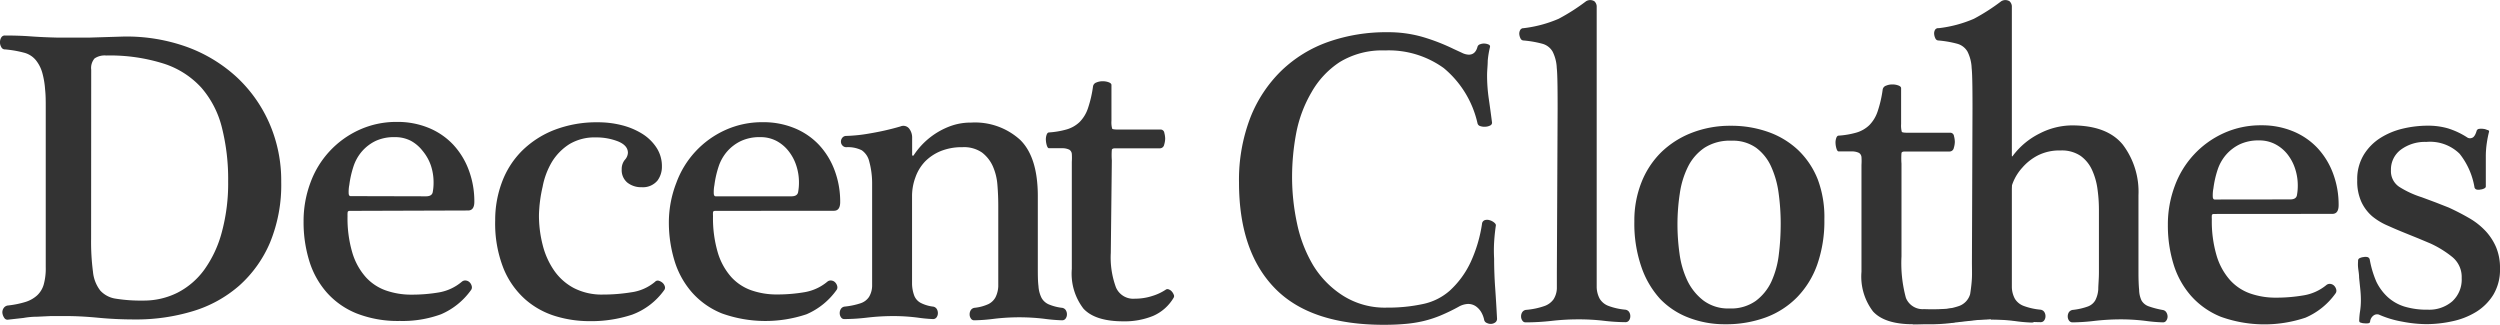 <svg xmlns="http://www.w3.org/2000/svg" viewBox="0 0 266.16 34.61"><defs><style>.cls-1{fill:#333;}</style></defs><title>logo-singleline-black_1</title><g id="Layer_2" data-name="Layer 2"><g id="Layer_1-2" data-name="Layer 1"><path class="cls-1" d="M4.87,11.42c0-.65,0-1.29-.07-1.91a8.72,8.72,0,0,0-.29-1.73,3.76,3.76,0,0,0-.69-1.37,2.4,2.4,0,0,0-1.26-.8q-.49-.13-1-.22c-.35-.06-.69-.1-1-.13A.43.43,0,0,1,.13,5a1,1,0,0,1,0-1,.43.43,0,0,1,.4-.22q1.51,0,2.7.09T6,4Q7.84,4,9.61,4l3.59-.11A19,19,0,0,1,19.91,5,15.82,15.82,0,0,1,25.2,8.21a14.81,14.81,0,0,1,3.48,4.92,15.23,15.23,0,0,1,1.26,6.22,16.11,16.11,0,0,1-1.19,6.47,12.89,12.89,0,0,1-3.28,4.59,13.31,13.31,0,0,1-4.94,2.72,20.75,20.75,0,0,1-6.18.88q-2,0-3.88-.18t-3.39-.18l-1.68,0-1.46.07q-.71,0-1.44.13l-1.62.18a.4.4,0,0,1-.42-.18,1.18,1.18,0,0,1-.2-.49.78.78,0,0,1,.11-.53.64.64,0,0,1,.51-.31,10,10,0,0,0,1.82-.37,3.33,3.33,0,0,0,1.24-.69,2.55,2.55,0,0,0,.71-1.15,6.4,6.4,0,0,0,.22-1.86Zm4.83,14a24.41,24.41,0,0,0,.2,3.52,3.85,3.85,0,0,0,.78,2,2.77,2.77,0,0,0,1.66.86,16.71,16.71,0,0,0,2.9.2,8,8,0,0,0,3.66-.84,8.09,8.09,0,0,0,2.86-2.46,12.2,12.2,0,0,0,1.86-4,19.87,19.87,0,0,0,.67-5.4,22.39,22.39,0,0,0-.67-5.74,10.2,10.2,0,0,0-2.17-4.21,9.23,9.23,0,0,0-4-2.57,18.93,18.93,0,0,0-6.14-.87,1.91,1.91,0,0,0-1.24.31,1.56,1.56,0,0,0-.36,1.2Z"/><path class="cls-1" d="M37.25,22.45c-.15,0-.23.05-.24.16A2.5,2.5,0,0,0,37,23a12.9,12.9,0,0,0,.51,3.9,6.88,6.88,0,0,0,1.42,2.59,5.23,5.23,0,0,0,2.17,1.44,8.16,8.16,0,0,0,2.72.44,17.25,17.25,0,0,0,2.92-.24A5.11,5.11,0,0,0,49.16,30a.56.56,0,0,1,.47-.13.67.67,0,0,1,.4.22.86.86,0,0,1,.2.4.48.48,0,0,1-.09.4,7.61,7.61,0,0,1-3.19,2.57,11.91,11.91,0,0,1-4.39.71,12,12,0,0,1-4.59-.8,8.47,8.47,0,0,1-3.19-2.24,9.14,9.14,0,0,1-1.86-3.37,14,14,0,0,1-.6-4.19,11.65,11.65,0,0,1,.73-4.12,9.88,9.88,0,0,1,5.21-5.63,9.48,9.48,0,0,1,4-.84,8.66,8.66,0,0,1,3.39.64,7.47,7.47,0,0,1,2.59,1.77,8.1,8.1,0,0,1,1.66,2.7,9.46,9.46,0,0,1,.6,3.39q0,.93-.67.93Zm8.11-1.55q.62,0,.71-.44a5.44,5.44,0,0,0,.09-1.06,5.66,5.66,0,0,0-.29-1.79A4.93,4.93,0,0,0,45,16.07,4.05,4.05,0,0,0,43.76,15a3.64,3.64,0,0,0-1.73-.4A4.66,4.66,0,0,0,40,15a4.57,4.57,0,0,0-1.46,1.11,4.7,4.7,0,0,0-.91,1.62,10.5,10.5,0,0,0-.44,1.95,3.81,3.81,0,0,0-.07.87c0,.22.08.33.2.33Z"/><path class="cls-1" d="M57.38,22.89a12.64,12.64,0,0,0,.4,3.21A8.31,8.31,0,0,0,59,28.81a5.94,5.94,0,0,0,2.1,1.86,6.49,6.49,0,0,0,3.1.69,18.73,18.73,0,0,0,3-.24A4.94,4.94,0,0,0,69.74,30a.38.38,0,0,1,.4-.11,1.07,1.07,0,0,1,.4.22.82.82,0,0,1,.24.38.43.43,0,0,1-.07.4A7.32,7.32,0,0,1,67.3,33.5a13.88,13.88,0,0,1-4.61.69,12.31,12.31,0,0,1-3.54-.53,8.7,8.7,0,0,1-3.21-1.77,8.89,8.89,0,0,1-2.33-3.3,13,13,0,0,1-.89-5.12,11.43,11.43,0,0,1,.73-4.1,9.28,9.28,0,0,1,2.13-3.32A10.12,10.12,0,0,1,59,13.84a12.51,12.51,0,0,1,4.7-.82,10.18,10.18,0,0,1,2.5.31,7.61,7.61,0,0,1,2.17.91,4.9,4.9,0,0,1,1.53,1.49,3.59,3.59,0,0,1,.57,2A2.46,2.46,0,0,1,70,19.22a2,2,0,0,1-1.68.71,2.35,2.35,0,0,1-1.53-.49,1.72,1.72,0,0,1-.6-1.42,1.54,1.54,0,0,1,.33-1,1.2,1.2,0,0,0,.33-.75q0-.79-1.06-1.22a6.32,6.32,0,0,0-2.35-.42,5.2,5.2,0,0,0-2.81.71,5.86,5.86,0,0,0-1.86,1.88,8.12,8.12,0,0,0-1,2.66A14.79,14.79,0,0,0,57.38,22.89Z"/><path class="cls-1" d="M76.15,22.45c-.15,0-.23.05-.24.16a2.5,2.5,0,0,0,0,.38,12.9,12.9,0,0,0,.51,3.9,6.88,6.88,0,0,0,1.42,2.59A5.23,5.23,0,0,0,80,30.91a8.16,8.16,0,0,0,2.72.44,17.25,17.25,0,0,0,2.92-.24A5.11,5.11,0,0,0,88.07,30a.56.56,0,0,1,.47-.13.67.67,0,0,1,.4.22.86.86,0,0,1,.2.4.48.48,0,0,1-.09.4,7.61,7.61,0,0,1-3.19,2.57,13.74,13.74,0,0,1-9-.09,8.47,8.47,0,0,1-3.19-2.24,9.14,9.14,0,0,1-1.86-3.37,14,14,0,0,1-.6-4.19A11.65,11.65,0,0,1,72,19.48a9.88,9.88,0,0,1,5.21-5.63,9.48,9.48,0,0,1,4-.84,8.66,8.66,0,0,1,3.39.64,7.47,7.47,0,0,1,2.59,1.77,8.1,8.1,0,0,1,1.66,2.7,9.46,9.46,0,0,1,.6,3.39q0,.93-.67.93Zm8.11-1.55q.62,0,.71-.44a5.44,5.44,0,0,0,.09-1.06,5.66,5.66,0,0,0-.29-1.79,4.93,4.93,0,0,0-.82-1.53A4.05,4.05,0,0,0,82.66,15a3.64,3.64,0,0,0-1.73-.4,4.66,4.66,0,0,0-2.06.42,4.57,4.57,0,0,0-1.46,1.11,4.7,4.7,0,0,0-.91,1.62,10.5,10.5,0,0,0-.44,1.95,3.81,3.81,0,0,0-.07.87c0,.22.08.33.2.33Z"/><path class="cls-1" d="M97.1,28.39c0,.74,0,1.36,0,1.86a3.89,3.89,0,0,0,.24,1.24,1.5,1.5,0,0,0,.67.75,3.91,3.91,0,0,0,1.31.4.56.56,0,0,1,.4.24.82.82,0,0,1,.13.47.74.74,0,0,1-.13.42.45.45,0,0,1-.4.2,16.18,16.18,0,0,1-1.66-.16,20.29,20.29,0,0,0-2.55-.16,23.86,23.86,0,0,0-2.75.16,21.6,21.6,0,0,1-2.48.16.4.4,0,0,1-.35-.2.73.73,0,0,1-.13-.42.81.81,0,0,1,.13-.47.56.56,0,0,1,.4-.24,7.93,7.93,0,0,0,1.71-.36,1.72,1.72,0,0,0,.88-.67,2.35,2.35,0,0,0,.33-1.15q0-.71,0-1.82V23.07q0-2.17,0-3.61a8.8,8.8,0,0,0-.31-2.28A2,2,0,0,0,91.75,16a3.31,3.31,0,0,0-1.64-.33.53.53,0,0,1-.42-.18.58.58,0,0,1-.16-.4.64.64,0,0,1,.16-.44.53.53,0,0,1,.42-.18,16.54,16.54,0,0,0,2.46-.26,28.14,28.14,0,0,0,3.3-.75.78.78,0,0,1,.93.24,1.56,1.56,0,0,1,.31,1v1.77a.1.1,0,0,0,.07.11s.08,0,.11-.07a7.94,7.94,0,0,1,3.94-3.1,6.31,6.31,0,0,1,2.17-.36,7.14,7.14,0,0,1,5.21,1.84q1.88,1.84,1.88,6v7.57c0,.8,0,1.45.07,2a3.27,3.27,0,0,0,.31,1.22,1.6,1.6,0,0,0,.75.71,5.18,5.18,0,0,0,1.44.38.56.56,0,0,1,.4.24.82.82,0,0,1,.13.47.74.74,0,0,1-.13.42.45.45,0,0,1-.4.2,18.34,18.34,0,0,1-1.88-.16,22.46,22.46,0,0,0-2.64-.16,22.69,22.69,0,0,0-2.7.16,18.52,18.52,0,0,1-2.13.16.4.4,0,0,1-.35-.2.74.74,0,0,1-.13-.42.82.82,0,0,1,.13-.47.56.56,0,0,1,.4-.24,4.69,4.69,0,0,0,1.48-.4,1.72,1.72,0,0,0,.75-.73,2.89,2.89,0,0,0,.29-1.15q0-.69,0-1.71V21.92q0-1.11-.09-2.22a6,6,0,0,0-.49-2,3.78,3.78,0,0,0-1.15-1.46,3.37,3.37,0,0,0-2.08-.57,6,6,0,0,0-2.33.42,5,5,0,0,0-1.68,1.13,4.71,4.71,0,0,0-1,1.66,5.73,5.73,0,0,0-.36,2Z"/><path class="cls-1" d="M118.26,26.92a9.2,9.2,0,0,0,.55,3.68,2,2,0,0,0,2,1.2,6,6,0,0,0,1.93-.31,5.37,5.37,0,0,0,1.4-.67.32.32,0,0,1,.31,0,.73.73,0,0,1,.31.22,1.09,1.09,0,0,1,.2.33.33.33,0,0,1,0,.31,4.71,4.71,0,0,1-2.19,1.95,8,8,0,0,1-3.17.58q-3,0-4.25-1.35a6.11,6.11,0,0,1-1.24-4.23V17.22a6.37,6.37,0,0,0,0-.84.59.59,0,0,0-.26-.44,1.67,1.67,0,0,0-.73-.16l-1.44,0q-.13,0-.22-.26a2.32,2.32,0,0,1-.11-.58,1.47,1.47,0,0,1,.07-.57c.06-.18.15-.27.26-.27a9,9,0,0,0,1.91-.33,3.33,3.33,0,0,0,1.35-.78,3.76,3.76,0,0,0,.88-1.44,12.51,12.51,0,0,0,.55-2.37.53.53,0,0,1,.36-.4,1.67,1.67,0,0,1,.67-.13,1.78,1.78,0,0,1,.64.11c.19.07.29.17.29.29v3.81a2.57,2.57,0,0,0,.07.82c0,.07.23.11.55.11h4.61a.4.4,0,0,1,.4.36,2.58,2.58,0,0,1,.09.62,2.4,2.4,0,0,1-.11.64.46.46,0,0,1-.47.38h-4.74c-.21,0-.33.05-.36.16a7.49,7.49,0,0,0,0,1.13Z"/><path class="cls-1" d="M147.73,3.43a13.18,13.18,0,0,1,3.68.49,21,21,0,0,1,3.32,1.28l.91.42a1.76,1.76,0,0,0,.73.2q.71,0,.93-.84a.4.4,0,0,1,.29-.27,1.11,1.11,0,0,1,.49-.07,1.21,1.21,0,0,1,.42.11.22.22,0,0,1,.13.26,9.66,9.66,0,0,0-.24,1.46c0,.5-.07,1-.07,1.55a17.42,17.42,0,0,0,.18,2.48q.18,1.24.35,2.57a.33.33,0,0,1-.2.29,1.18,1.18,0,0,1-.49.13,1.36,1.36,0,0,1-.55-.06.41.41,0,0,1-.31-.31,10.66,10.66,0,0,0-3.59-5.87,10,10,0,0,0-6.25-1.88,8.69,8.69,0,0,0-4.83,1.24,9.31,9.31,0,0,0-3,3.21A13.69,13.69,0,0,0,138,14.17a25.15,25.15,0,0,0-.44,4.63,23.58,23.58,0,0,0,.53,5,14.52,14.52,0,0,0,1.73,4.47A10,10,0,0,0,143,31.49a8.33,8.33,0,0,0,4.67,1.26,17.55,17.55,0,0,0,3.81-.38,6.24,6.24,0,0,0,2.84-1.4,9.62,9.62,0,0,0,2.26-3.08,15,15,0,0,0,1.2-4.05.45.45,0,0,1,.29-.4.85.85,0,0,1,.51,0,1.28,1.28,0,0,1,.49.25c.15.12.21.24.18.35q-.13.89-.18,1.75t0,1.75q0,1.51.11,3.08t.2,3.3a.47.47,0,0,1-.18.4.83.83,0,0,1-.42.16.87.87,0,0,1-.47-.09A.46.46,0,0,1,158,34a2.75,2.75,0,0,0-.31-.78,2,2,0,0,0-.58-.62,1.45,1.45,0,0,0-.84-.24,2.22,2.22,0,0,0-1,.31,19.72,19.72,0,0,1-1.88.91,12.22,12.22,0,0,1-1.84.6,13.48,13.48,0,0,1-2,.31q-1,.09-2.22.09-7.84,0-11.63-3.92t-3.79-11.23a18.43,18.43,0,0,1,1.2-6.89,14.23,14.23,0,0,1,3.3-5,13.77,13.77,0,0,1,5-3.08A18.55,18.55,0,0,1,147.73,3.43Z"/><path class="cls-1" d="M165.83,11.58c0-1.27,0-3.57-.09-4.33a4.26,4.26,0,0,0-.44-1.75,1.8,1.8,0,0,0-1.09-.84,11.23,11.23,0,0,0-2-.35.36.36,0,0,1-.33-.22,1.26,1.26,0,0,1-.13-.44.79.79,0,0,1,.09-.44A.39.39,0,0,1,162.2,3,13.29,13.29,0,0,0,165.94,2,21.21,21.21,0,0,0,168.85.14a.83.83,0,0,1,.9,0,.78.78,0,0,1,.24.51V28.72q0,1.11,0,1.86a2.72,2.72,0,0,0,.33,1.24,1.85,1.85,0,0,0,.93.75,6.93,6.93,0,0,0,1.79.4.57.57,0,0,1,.4.24.82.82,0,0,1,.13.47.74.74,0,0,1-.13.42.45.45,0,0,1-.4.2,21,21,0,0,1-2.39-.16A23,23,0,0,0,168,34a25,25,0,0,0-2.79.16,25,25,0,0,1-2.79.16.4.4,0,0,1-.35-.2.73.73,0,0,1-.13-.42.81.81,0,0,1,.13-.47.56.56,0,0,1,.4-.24,7.9,7.9,0,0,0,1.93-.4,2,2,0,0,0,1-.73,2.31,2.31,0,0,0,.35-1.15q0-.69,0-1.71Z"/><path class="cls-1" d="M210,11.58c0-1.27,0-3.57-.09-4.33a4.26,4.26,0,0,0-.44-1.75,1.8,1.8,0,0,0-1.09-.84,11.23,11.23,0,0,0-2-.35.36.36,0,0,1-.33-.22,1.26,1.26,0,0,1-.13-.44A.79.79,0,0,1,206,3.2.39.39,0,0,1,206.4,3,13.29,13.29,0,0,0,210.15,2,21.21,21.21,0,0,0,213.05.14a.83.83,0,0,1,.9,0,.78.78,0,0,1,.24.51V28.72q0,1.11,0,1.86a2.72,2.72,0,0,0,.33,1.24,1.85,1.85,0,0,0,.93.75,6.93,6.93,0,0,0,1.79.4.57.57,0,0,1,.4.24.82.82,0,0,1,.13.47.74.74,0,0,1-.13.42.45.45,0,0,1-.4.2,21,21,0,0,1-2.39-.16,23,23,0,0,0-2.66-.16,25,25,0,0,0-2.79.16,23.38,23.38,0,0,1-2.79.16.4.4,0,0,1-.35-.2.73.73,0,0,1-.13-.42.81.81,0,0,1,.13-.47.56.56,0,0,1,.4-.24,7.9,7.9,0,0,0,1.93-.4,1.89,1.89,0,0,0,1.16-1.26c.11-.69.17-1.29.19-1.75s0-1,0-1.71Z"/><path class="cls-1" d="M194.23,23.36a14,14,0,0,1-.75,4.78,9.53,9.53,0,0,1-2.15,3.5A9.09,9.09,0,0,1,188,33.79a12.25,12.25,0,0,1-4.34.73,10.57,10.57,0,0,1-3.85-.69,8.29,8.29,0,0,1-3.06-2,9.68,9.68,0,0,1-2-3.41,14.1,14.1,0,0,1-.75-4.85,11,11,0,0,1,.75-4.14,9.26,9.26,0,0,1,2.1-3.21,9.66,9.66,0,0,1,3.26-2.08,11.26,11.26,0,0,1,4.17-.75,11.71,11.71,0,0,1,4,.67,9,9,0,0,1,3.17,1.93,8.81,8.81,0,0,1,2.08,3.12A11.41,11.41,0,0,1,194.23,23.36Zm-4.65.49a23.79,23.79,0,0,0-.22-3.28,10,10,0,0,0-.8-2.84,5.09,5.09,0,0,0-1.6-2,4.28,4.28,0,0,0-2.61-.75,5,5,0,0,0-2.88.75,5.26,5.26,0,0,0-1.75,2,9.31,9.31,0,0,0-.88,2.86,21.77,21.77,0,0,0-.25,3.32,22.49,22.49,0,0,0,.22,3.1,9.66,9.66,0,0,0,.84,2.88A5.9,5.9,0,0,0,181.36,32a4.39,4.39,0,0,0,2.77.84,4.54,4.54,0,0,0,2.79-.8A5.4,5.4,0,0,0,188.58,30a9.64,9.64,0,0,0,.8-2.9A26.84,26.84,0,0,0,189.58,23.85Z"/><path class="cls-1" d="M207.67,34.4c-1.19,0-2.78.12-4,.12q-3,0-4.25-1.35a6.11,6.11,0,0,1-1.24-4.23V17.56a6.37,6.37,0,0,0,0-.84.59.59,0,0,0-.26-.44,1.67,1.67,0,0,0-.73-.16l-1.44,0q-.13,0-.22-.26a2.32,2.32,0,0,1-.11-.58,1.47,1.47,0,0,1,.07-.57c.06-.18.15-.27.26-.27a9,9,0,0,0,1.91-.33,3.33,3.33,0,0,0,1.35-.78,3.76,3.76,0,0,0,.88-1.44,12.51,12.51,0,0,0,.55-2.37.53.53,0,0,1,.36-.4,1.67,1.67,0,0,1,.67-.13,1.78,1.78,0,0,1,.64.11c.19.07.29.17.29.29v3.81a2.57,2.57,0,0,0,.07.82c0,.07.23.11.55.11h4.61a.4.4,0,0,1,.4.36,2.58,2.58,0,0,1,.09.62,2.4,2.4,0,0,1-.11.64.46.46,0,0,1-.47.38h-4.74c-.21,0-.33.05-.36.16a7.49,7.49,0,0,0,0,1.13v9.88a14.13,14.13,0,0,0,.47,4.41,1.92,1.92,0,0,0,1.94,1.2,21.7,21.7,0,0,0,3.31-.12h0l.27,1.43Z"/><path class="cls-1" d="M214.11,16.54q.09.22.22,0a8,8,0,0,1,2.86-2.35,7.62,7.62,0,0,1,3.39-.84q3.76,0,5.43,2.06a8.31,8.31,0,0,1,1.66,5.38V29q0,1.15.07,1.86A2.75,2.75,0,0,0,228,32a1.43,1.43,0,0,0,.78.62,9.5,9.5,0,0,0,1.46.38.54.54,0,0,1,.4.26.86.86,0,0,1,.13.44.74.74,0,0,1-.13.42.41.41,0,0,1-.36.2,17.17,17.17,0,0,1-1.88-.16,21.37,21.37,0,0,0-2.59-.16,25,25,0,0,0-2.79.16,21.59,21.59,0,0,1-2.35.16.45.45,0,0,1-.4-.2.74.74,0,0,1-.13-.42.82.82,0,0,1,.13-.47.6.6,0,0,1,.44-.24,6.84,6.84,0,0,0,1.57-.36,1.51,1.51,0,0,0,.8-.67,3,3,0,0,0,.31-1.15c0-.47.07-1.08.07-1.82V22.3a16.06,16.06,0,0,0-.16-2.22,7.14,7.14,0,0,0-.58-2,3.75,3.75,0,0,0-1.22-1.49,3.57,3.57,0,0,0-2.13-.57,5.07,5.07,0,0,0-2.42.53,5.56,5.56,0,0,0-1.64,1.29,5.24,5.24,0,0,0-1,1.59,4.37,4.37,0,0,0-.31,1.46v7.84c0,.8,0,1.45,0,2a3.16,3.16,0,0,0,.26,1.22,1.54,1.54,0,0,0,.69.69,4.41,4.41,0,0,0,1.31.38.57.57,0,0,1,.44.26.86.86,0,0,1,.13.44.74.74,0,0,1-.13.42.45.45,0,0,1-.4.2,16,16,0,0,1-1.79-.16,20.31,20.31,0,0,0-2.55-.16"/><path class="cls-1" d="M235.72,22.78c-.15,0-.23.05-.24.16a2.5,2.5,0,0,0,0,.38,12.9,12.9,0,0,0,.51,3.9,6.88,6.88,0,0,0,1.42,2.59,5.23,5.23,0,0,0,2.17,1.44,8.16,8.16,0,0,0,2.72.44,17.25,17.25,0,0,0,2.92-.24,5.11,5.11,0,0,0,2.44-1.09.56.56,0,0,1,.47-.13.67.67,0,0,1,.4.22.86.86,0,0,1,.2.4.48.48,0,0,1-.09.4,7.61,7.61,0,0,1-3.19,2.57,13.74,13.74,0,0,1-9-.09,8.47,8.47,0,0,1-3.19-2.24,9.14,9.14,0,0,1-1.86-3.37,14,14,0,0,1-.6-4.19,11.65,11.65,0,0,1,.73-4.12,9.88,9.88,0,0,1,5.21-5.63,9.48,9.48,0,0,1,4-.84,8.66,8.66,0,0,1,3.39.64,7.47,7.47,0,0,1,2.59,1.77,8.1,8.1,0,0,1,1.66,2.7,9.46,9.46,0,0,1,.6,3.39q0,.93-.67.93Zm8.11-1.55q.62,0,.71-.44a5.44,5.44,0,0,0,.09-1.06,5.66,5.66,0,0,0-.29-1.79,4.93,4.93,0,0,0-.82-1.53,4.05,4.05,0,0,0-1.29-1.06,3.64,3.64,0,0,0-1.73-.4,4.66,4.66,0,0,0-2.06.42A4.57,4.57,0,0,0,237,16.47a4.7,4.7,0,0,0-.91,1.62,10.5,10.5,0,0,0-.44,1.95,3.81,3.81,0,0,0-.07.87c0,.22.08.33.2.33Z"/><path class="cls-1" d="M265,14a11.43,11.43,0,0,0-.24,1.2,9.73,9.73,0,0,0-.11,1.5c0,.56,0,1.14,0,1.75s0,1.07,0,1.4c0,.09-.06.16-.18.22a1.13,1.13,0,0,1-.4.11.87.87,0,0,1-.4,0,.34.34,0,0,1-.22-.2,7.81,7.81,0,0,0-1.59-3.61,4.49,4.49,0,0,0-3.55-1.26,4.3,4.3,0,0,0-2.7.82,2.63,2.63,0,0,0-1.06,2.19,2,2,0,0,0,.88,1.77A10.21,10.21,0,0,0,257.83,21l1.48.55,1.4.55q1.15.53,2.15,1.11a7.54,7.54,0,0,1,1.73,1.35,6,6,0,0,1,1.15,1.75,5.66,5.66,0,0,1,.42,2.26,5.2,5.2,0,0,1-.71,2.81,5.64,5.64,0,0,1-1.82,1.82,8,8,0,0,1-2.53,1,13.1,13.1,0,0,1-2.79.31,14,14,0,0,1-2.57-.27,10.67,10.67,0,0,1-2.48-.75.63.63,0,0,0-.55.09.92.92,0,0,0-.38.66c0,.09-.07.15-.2.18a2,2,0,0,1-.42,0,1,1,0,0,1-.36-.07c-.12,0-.18-.11-.18-.2a7.27,7.27,0,0,1,.09-1,8.1,8.1,0,0,0,.09-1.15,11.75,11.75,0,0,0-.06-1.17l-.13-1.26c0-.41-.08-.78-.11-1.11s0-.56,0-.71a.28.28,0,0,1,.18-.27,1.15,1.15,0,0,1,.4-.11,1,1,0,0,1,.42,0,.34.34,0,0,1,.24.25A10.56,10.56,0,0,0,253,30a5.5,5.5,0,0,0,1.22,1.64,4.74,4.74,0,0,0,1.77,1,8.28,8.28,0,0,0,2.5.33,3.75,3.75,0,0,0,2.59-.89,3.14,3.14,0,0,0,1-2.48,2.74,2.74,0,0,0-1-2.24,10.89,10.89,0,0,0-2.33-1.44l-1.26-.53-1.31-.53q-1-.4-1.93-.82a6.83,6.83,0,0,1-1.68-1,4.57,4.57,0,0,1-1.17-1.55,5.33,5.33,0,0,1-.44-2.3,5,5,0,0,1,.69-2.7,5.56,5.56,0,0,1,1.77-1.8,7.84,7.84,0,0,1,2.41-1,11.55,11.55,0,0,1,2.61-.31,7.63,7.63,0,0,1,2.19.29,8.39,8.39,0,0,1,2.1,1,.57.57,0,0,0,.47,0c.19-.07.35-.32.47-.73a.3.3,0,0,1,.27-.22,1.51,1.51,0,0,1,.44,0,1.17,1.17,0,0,1,.4.11C264.95,13.85,265,13.93,265,14Z"/><path class="cls-1" d="M203.68,34.52h2.25c1.37,0,4.43-.53,5.95-.53s-8-.22-8-.22Z"/></g></g></svg>